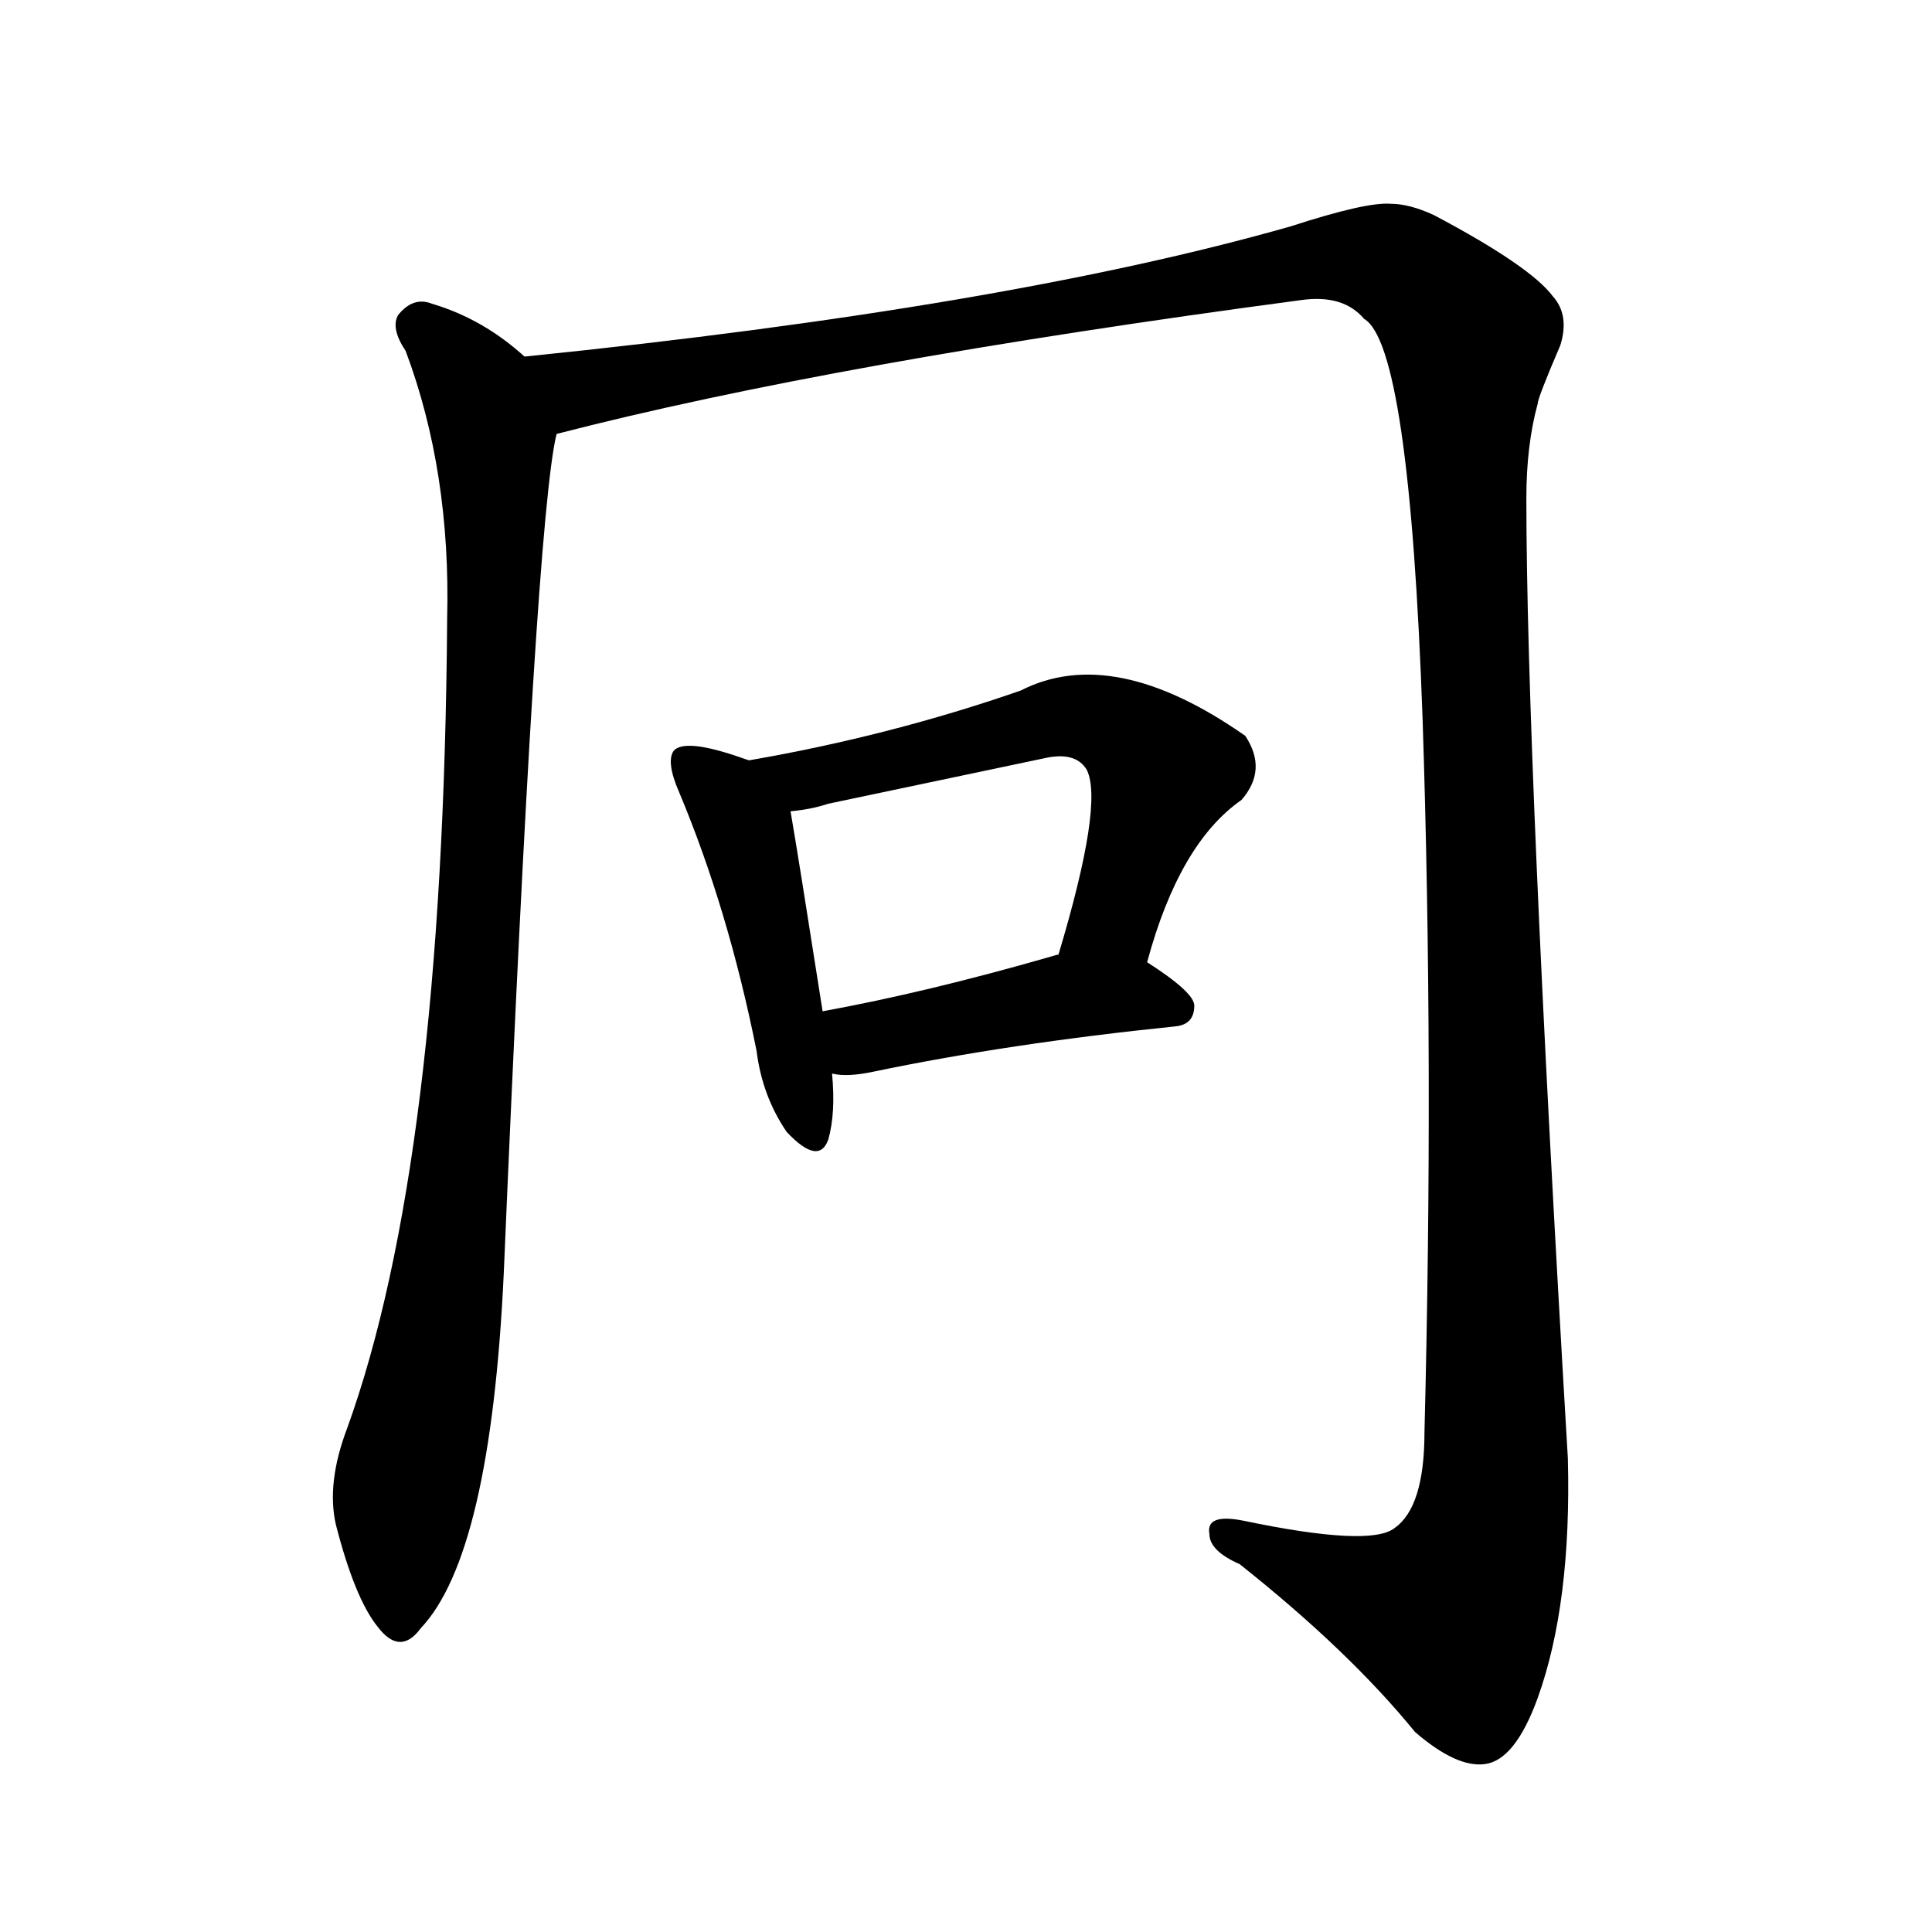 <svg version="1.1" viewBox="0 0 1024 1024" xmlns="http://www.w3.org/2000/svg">
  
  <g transform="scale(1, -1) translate(0, -900)">
    <style type="text/css">
        .origin {display:none;}
        .hide {display:none;}
        .stroke {fill: #000000;}
    </style>

    <path d="M 278 711 Q 256 731 229 739 Q 219 743 211 733 Q 207 726 215 714 Q 239 650 237 572 Q 235 284 184 143 Q 173 114 178 92 Q 188 53 200 38 Q 212 22 223 37 Q 260 76 267 225 Q 284 626 295 670 C 299 695 299 695 278 711 Z" fill="lightgray" class="stroke"/>
    <path d="M 295 670 Q 442 708 690 741 Q 712 744 723 731 Q 747 717 754 519 Q 760 337 755 141 Q 755 101 739 90 Q 726 80 659 94 Q 639 98 641 87 Q 641 78 657 71 Q 715 25 750 -18 Q 772 -37 787 -35 Q 803 -33 815 0 Q 833 50 831 127 Q 809 499 809 636 Q 809 664 815 686 Q 815 689 827 717 Q 832 733 823 743 Q 811 759 760 786 Q 747 792 737 792 Q 724 793 684 780 Q 533 737 278 711 C 248 708 266 663 295 670 Z" fill="lightgray" class="stroke"/>
    <path d="M 397 497 L 394 498 Q 363 509 357 502 Q 353 496 360 480 Q 386 418 401 343 Q 404 319 417 300 Q 434 282 439 296 Q 443 310 441 331 L 436 364 Q 423 447 419 470 C 415 491 415 491 397 497 Z" fill="lightgray" class="stroke"/>
    <path d="M 608 390 Q 625 453 658 476 Q 672 492 660 510 Q 590 559 541 534 Q 472 510 397 497 C 367 492 389 466 419 470 Q 430 471 439 474 L 553 498 Q 570 502 576 492 Q 585 474 561 394 C 553 365 600 361 608 390 Z" fill="lightgray" class="stroke"/>
    <path d="M 441 331 Q 449 329 463 332 Q 535 347 623 356 Q 633 357 633 367 Q 633 374 608 390 C 590 402 590 402 561 394 Q 560 394 557 393 Q 491 374 436 364 C 407 359 411 335 441 331 Z" fill="lightgray" class="stroke"/></g>
</svg>